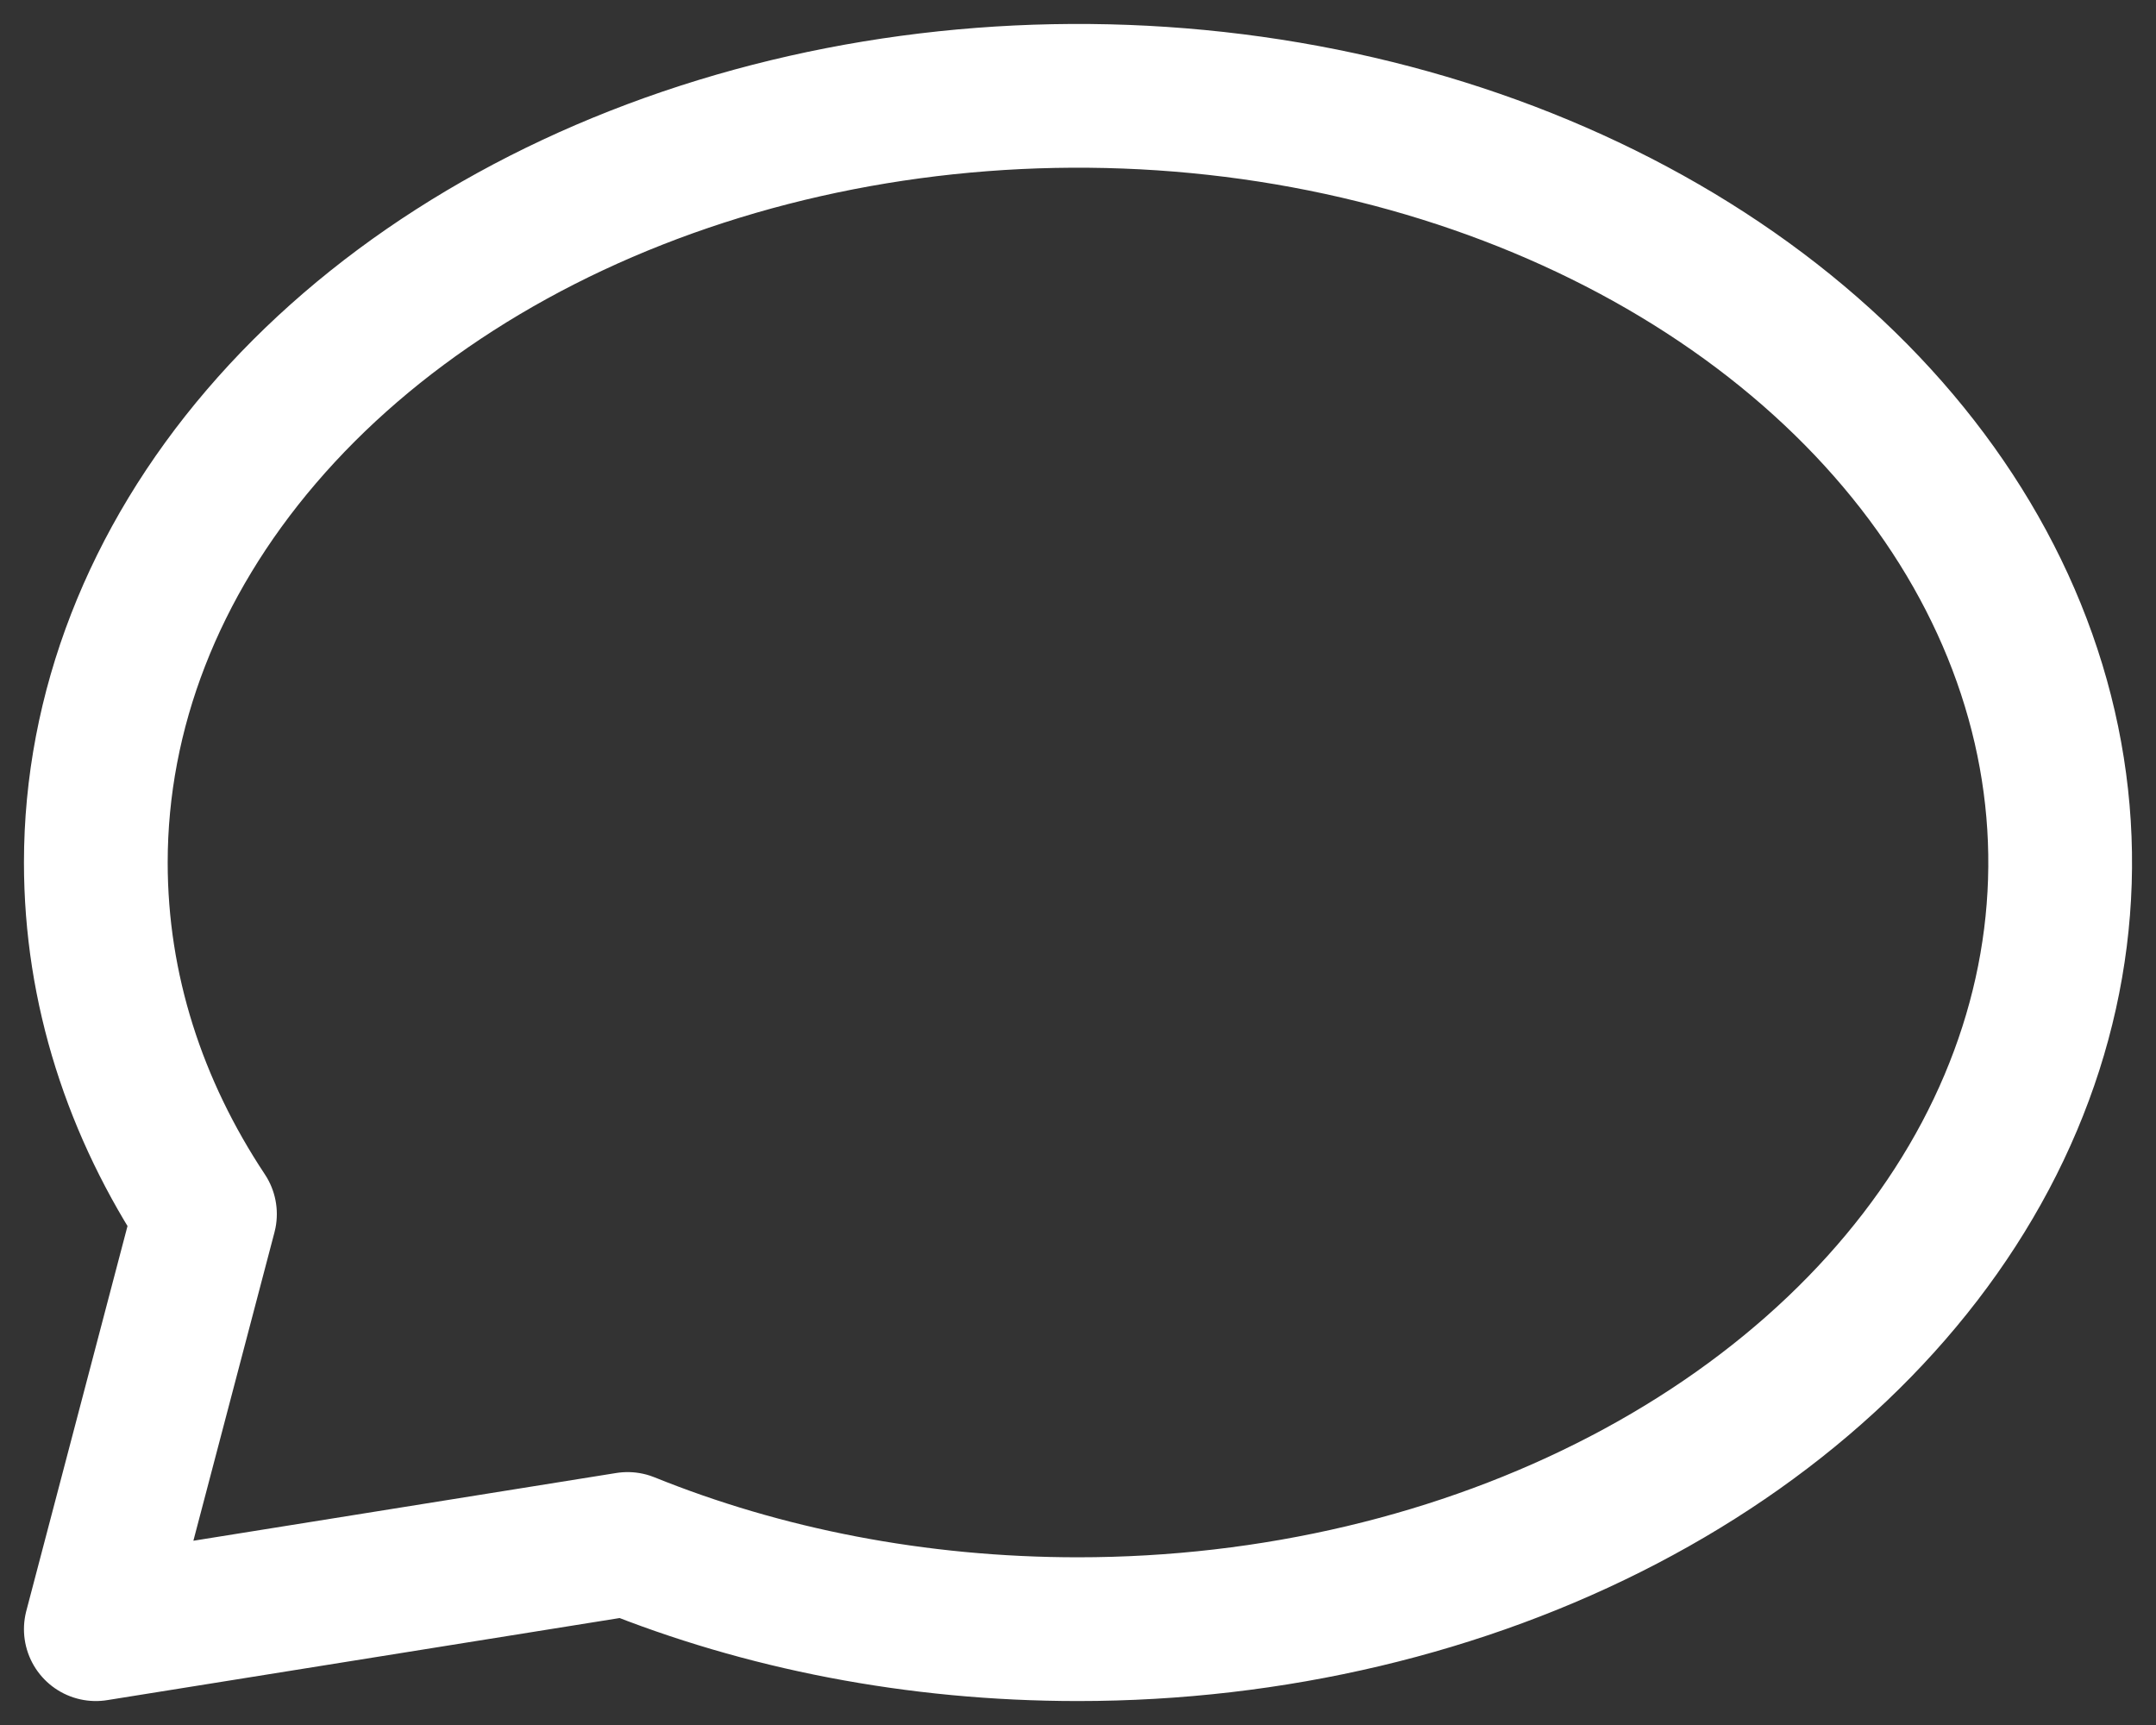 <svg width="45" height="36" viewBox="0 0 45 36" fill="none" xmlns="http://www.w3.org/2000/svg">
<rect x="0" y="0" width="45" height="36" fill="#333333" stroke="none"/>
<path d="M22.5 34C26.555 34 30.518 33.062 33.889 31.303C37.26 29.545 39.888 27.047 41.44 24.123C42.991 21.199 43.397 17.982 42.606 14.879C41.815 11.775 39.863 8.924 36.996 6.686C34.129 4.449 30.476 2.925 26.499 2.307C22.523 1.69 18.401 2.007 14.655 3.218C10.909 4.429 7.707 6.48 5.455 9.111C3.202 11.742 2 14.835 2 18C2 20.645 2.82 23.14 4.278 25.337L2 34L13.1 32.222C15.915 33.36 19.113 34 22.5 34Z" stroke="white" stroke-width="3" stroke-linecap="round" stroke-linejoin="round"/>
</svg>
